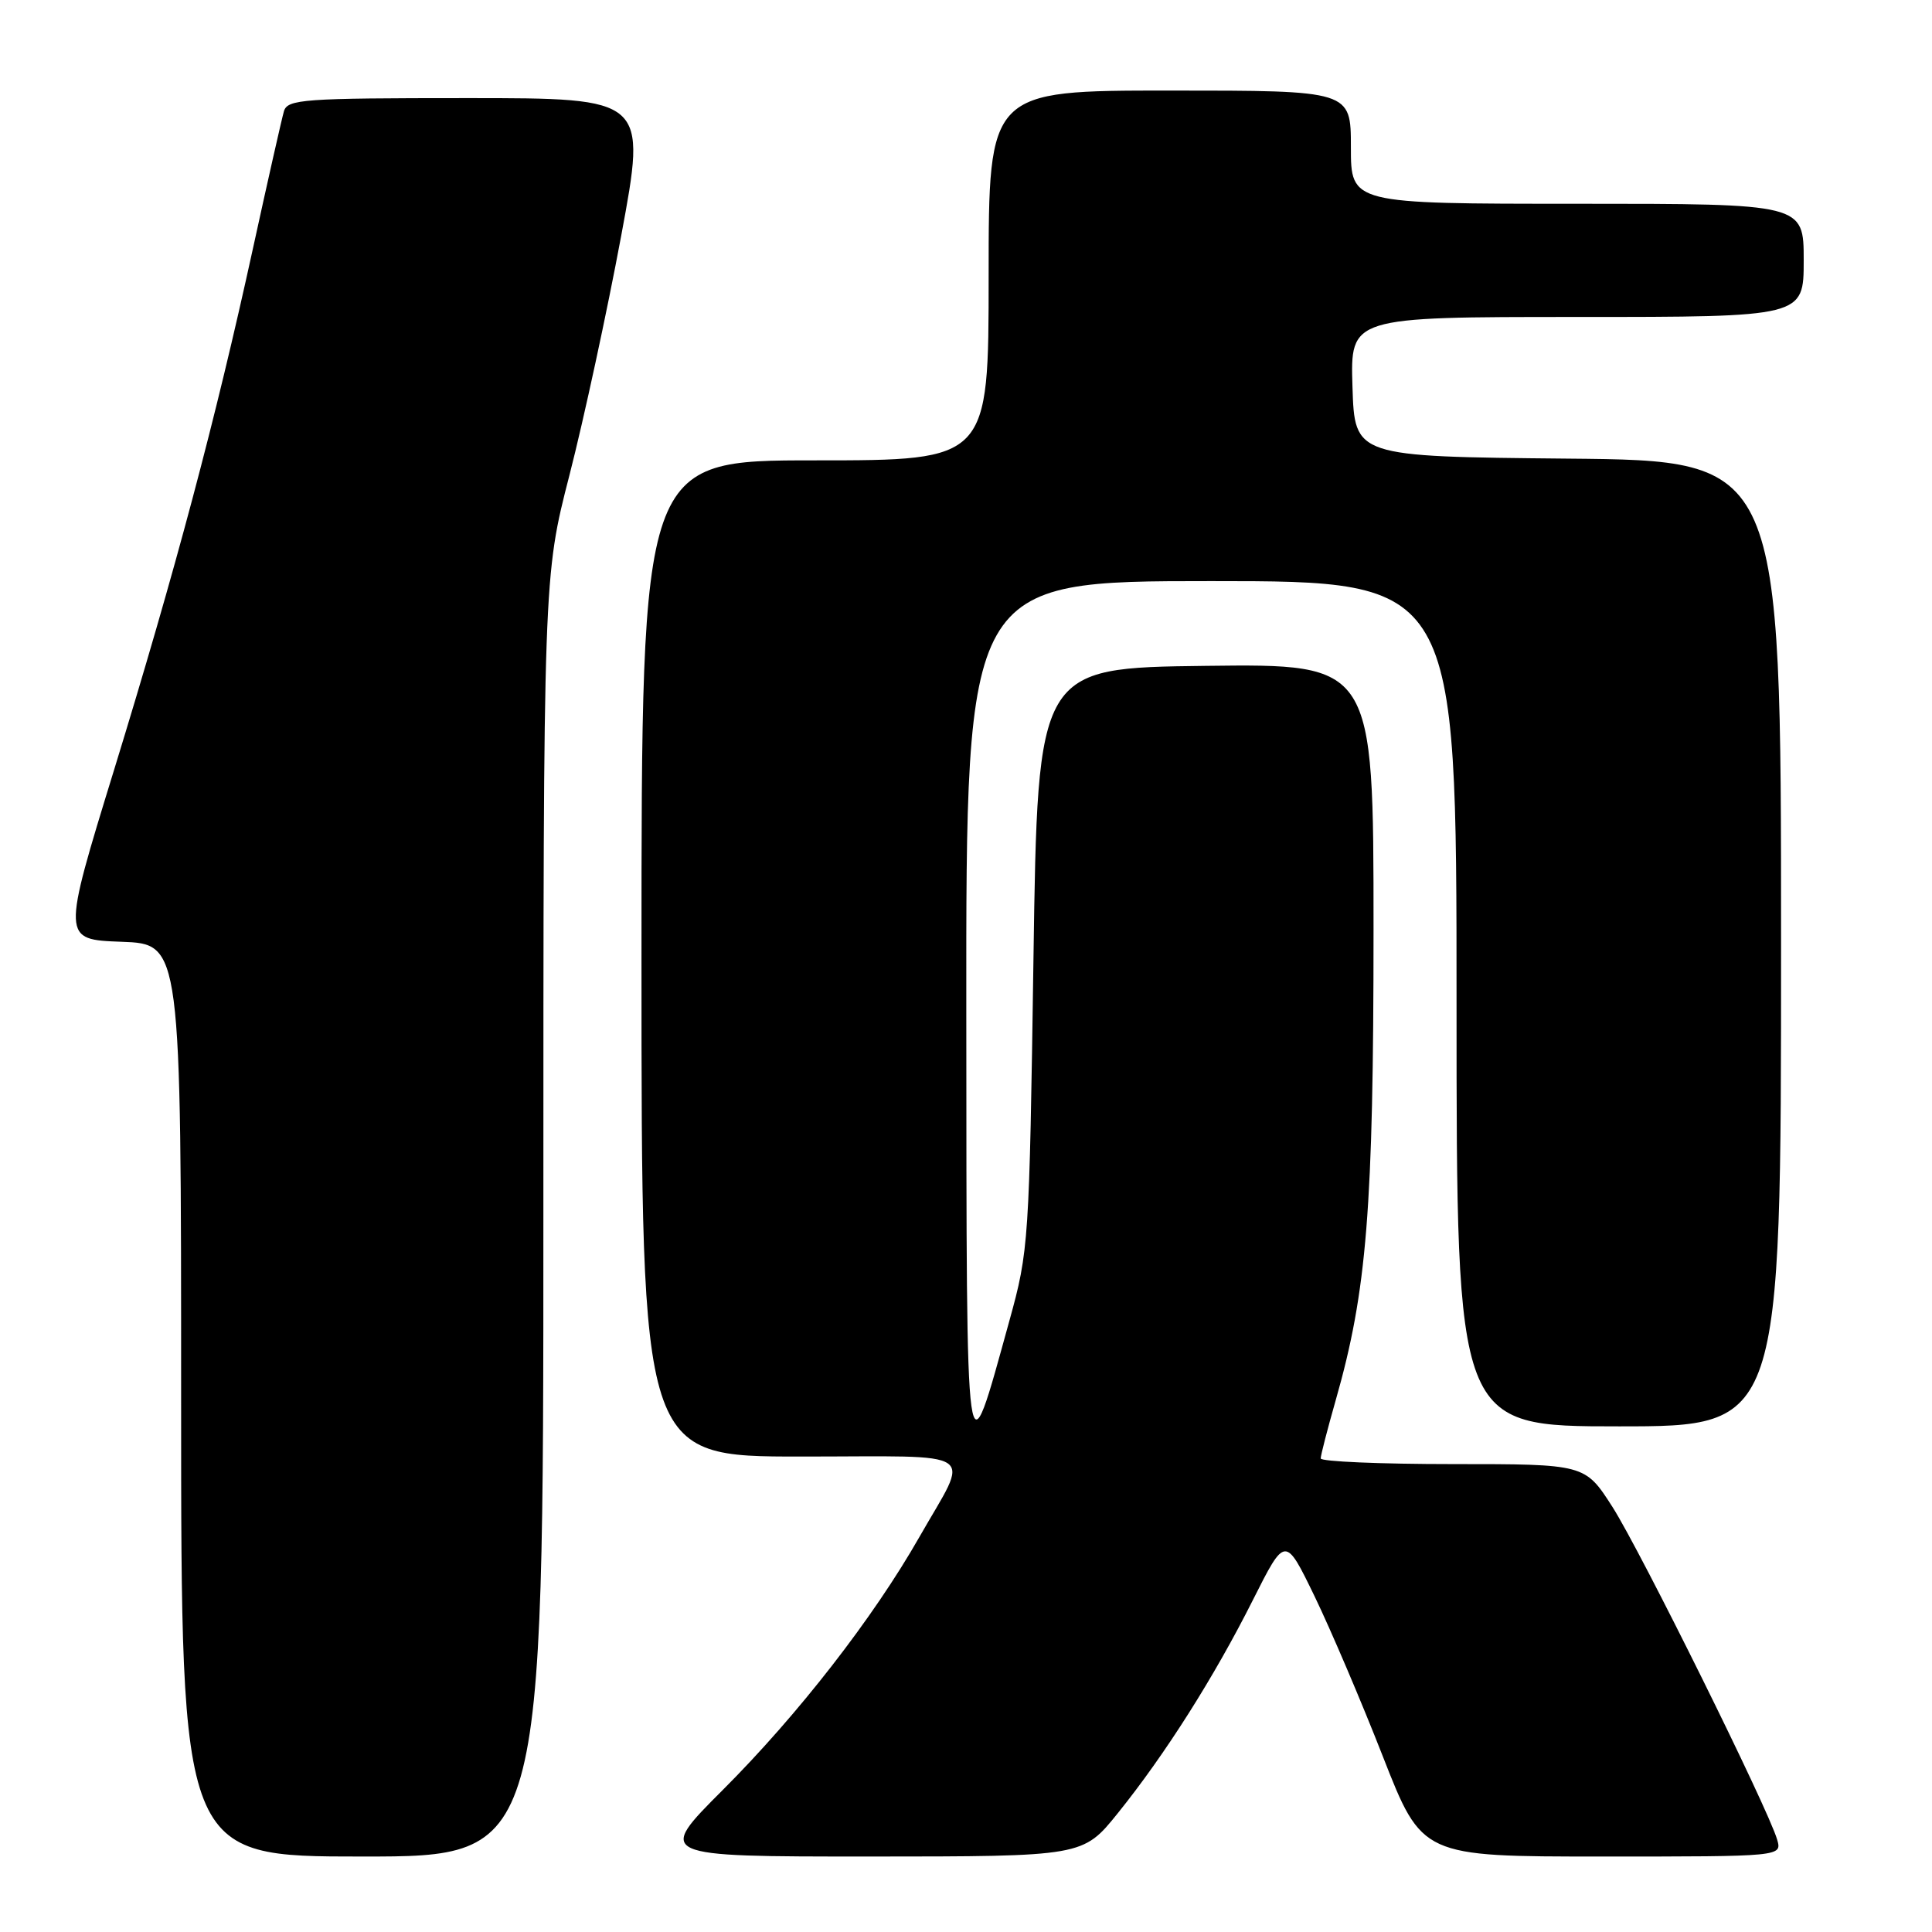 <?xml version="1.0" encoding="UTF-8" standalone="no"?>
<!DOCTYPE svg PUBLIC "-//W3C//DTD SVG 1.1//EN" "http://www.w3.org/Graphics/SVG/1.1/DTD/svg11.dtd" >
<svg xmlns="http://www.w3.org/2000/svg" xmlns:xlink="http://www.w3.org/1999/xlink" version="1.1" viewBox="0 0 256 256">
 <g >
 <path fill="currentColor"
d=" M 72.00 161.19 C 72.00 76.38 72.00 76.38 75.46 62.94 C 77.36 55.55 80.44 41.29 82.31 31.25 C 85.70 13.00 85.70 13.00 61.92 13.00 C 40.13 13.00 38.09 13.15 37.62 14.75 C 37.34 15.71 35.48 23.93 33.50 33.00 C 28.54 55.69 23.26 75.50 15.12 102.00 C 8.20 124.50 8.20 124.50 16.10 124.79 C 24.00 125.08 24.00 125.08 24.00 185.54 C 24.00 246.00 24.00 246.00 48.00 246.00 C 72.00 246.00 72.00 246.00 72.00 161.19 Z  M 148.12 240.25 C 154.40 232.45 160.89 222.21 166.02 212.00 C 170.30 203.50 170.30 203.50 174.18 211.50 C 176.31 215.90 180.39 225.46 183.24 232.75 C 188.43 246.00 188.43 246.00 212.28 246.00 C 236.13 246.00 236.13 246.00 235.48 243.75 C 234.29 239.65 217.36 205.47 213.66 199.68 C 210.02 194.00 210.02 194.00 192.51 194.00 C 182.88 194.00 175.00 193.66 175.00 193.25 C 175.00 192.83 175.90 189.36 176.99 185.53 C 181.12 171.08 182.00 160.17 182.00 123.10 C 182.00 87.96 182.00 87.96 159.75 88.23 C 137.50 88.50 137.50 88.50 136.94 127.00 C 136.39 164.62 136.32 165.72 133.75 175.00 C 127.90 196.18 128.08 197.51 128.04 134.25 C 128.00 77.00 128.00 77.00 160.50 77.00 C 193.00 77.00 193.00 77.00 193.00 133.00 C 193.00 189.00 193.00 189.00 214.50 189.00 C 236.00 189.00 236.00 189.00 236.00 125.02 C 236.00 61.03 236.00 61.03 207.75 60.77 C 179.50 60.50 179.50 60.50 179.21 51.25 C 178.92 42.00 178.92 42.00 208.96 42.00 C 239.00 42.00 239.00 42.00 239.00 34.50 C 239.00 27.00 239.00 27.00 209.00 27.00 C 179.00 27.00 179.00 27.00 179.00 19.50 C 179.00 12.00 179.00 12.00 155.00 12.00 C 131.00 12.00 131.00 12.00 131.00 36.50 C 131.00 61.00 131.00 61.00 108.00 61.00 C 85.00 61.00 85.00 61.00 85.00 127.00 C 85.00 193.00 85.00 193.00 106.11 193.00 C 130.31 193.00 128.57 191.82 121.80 203.70 C 115.72 214.37 105.76 227.19 95.79 237.16 C 86.95 246.00 86.95 246.00 115.22 246.00 C 143.50 245.99 143.50 245.99 148.12 240.25 Z "/>
</g>
</svg>